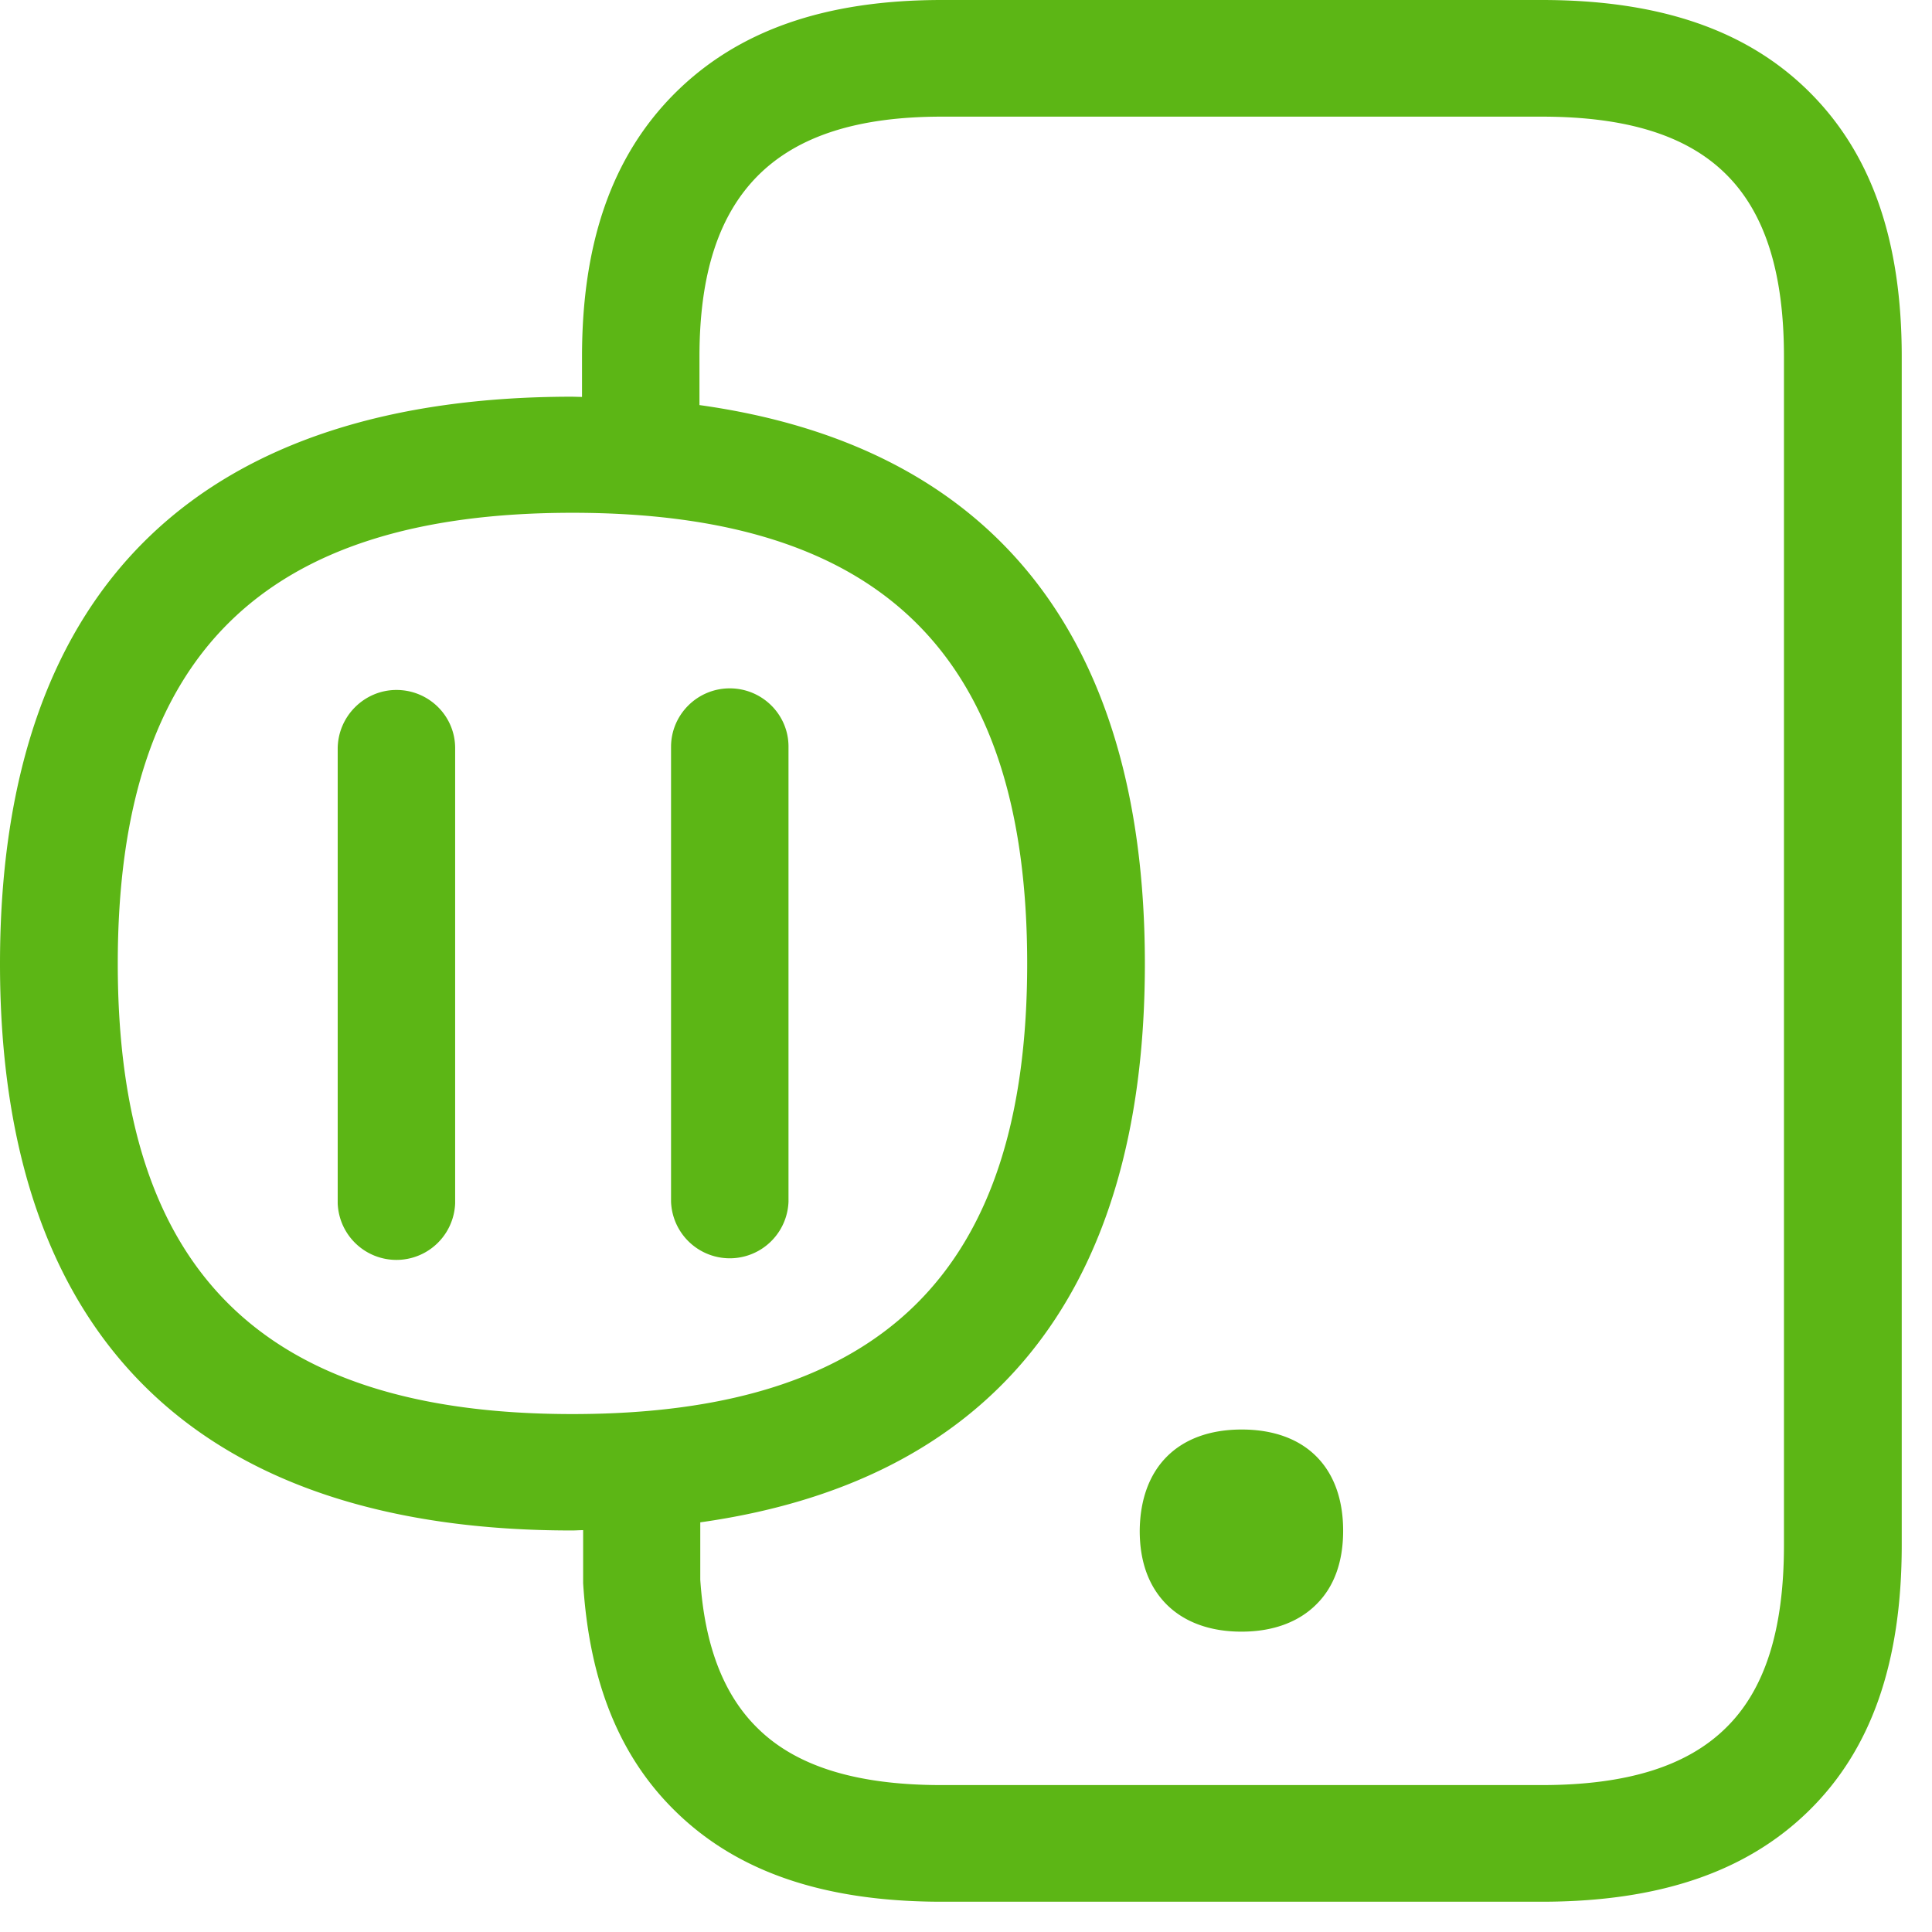 <svg width="24" height="24" viewBox="0 0 24 24" xmlns="http://www.w3.org/2000/svg"><path d="M22.161 19.193V4.43c0-1.042-.235-1.785-.719-2.265-.487-.484-1.237-.716-2.292-.716H11.7c-1.041 0-1.79.238-2.285.733-.487.49-.726 1.223-.726 2.248v.602c3.52.49 5.533 2.74 5.533 6.941 0 4.202-2.007 6.444-5.523 6.938v.713c.054.81.286 1.428.713 1.845.48.474 1.23.706 2.285.706h7.453c1.055 0 1.801-.232 2.285-.706.491-.477.726-1.224.726-2.276zM7.11 17.566c3.856 0 5.65-1.778 5.65-5.596 0-3.819-1.794-5.6-5.65-5.6-3.852 0-5.647 1.778-5.647 5.6 0 3.818 1.795 5.596 5.647 5.596zM22.477 1.143c.77.766 1.147 1.842 1.147 3.284v14.766c0 1.46-.377 2.541-1.157 3.304-.773.757-1.859 1.127-3.317 1.127H11.7c-1.461 0-2.544-.37-3.313-1.127-.693-.679-1.066-1.606-1.143-2.83v-.659c-.044 0-.088.004-.135.004C2.62 19.015 0 16.77 0 11.973c0-4.8 2.618-7.045 7.11-7.045l.12.003v-.5c0-1.423.377-2.492 1.146-3.265C9.16.38 10.246 0 11.701 0h7.452c1.462 0 2.551.373 3.324 1.143zm-7.052 16.615c.79 0 1.26.47 1.26 1.257 0 .383-.11.693-.329.911-.222.225-.544.343-.934.343s-.713-.118-.935-.343c-.218-.222-.329-.528-.329-.91.007-.787.477-1.258 1.267-1.258zm-10.5-9.187c.403 0 .729.323.729.723v5.654a.73.73 0 01-1.459 0v-5.65c.003-.4.33-.727.73-.727zm4.14-.02c.404 0 .73.326.73.723v5.654a.73.73 0 01-1.459 0v-5.65c0-.4.326-.727.73-.727z" fill="#5CB615" fill-rule="nonzero"/></svg>